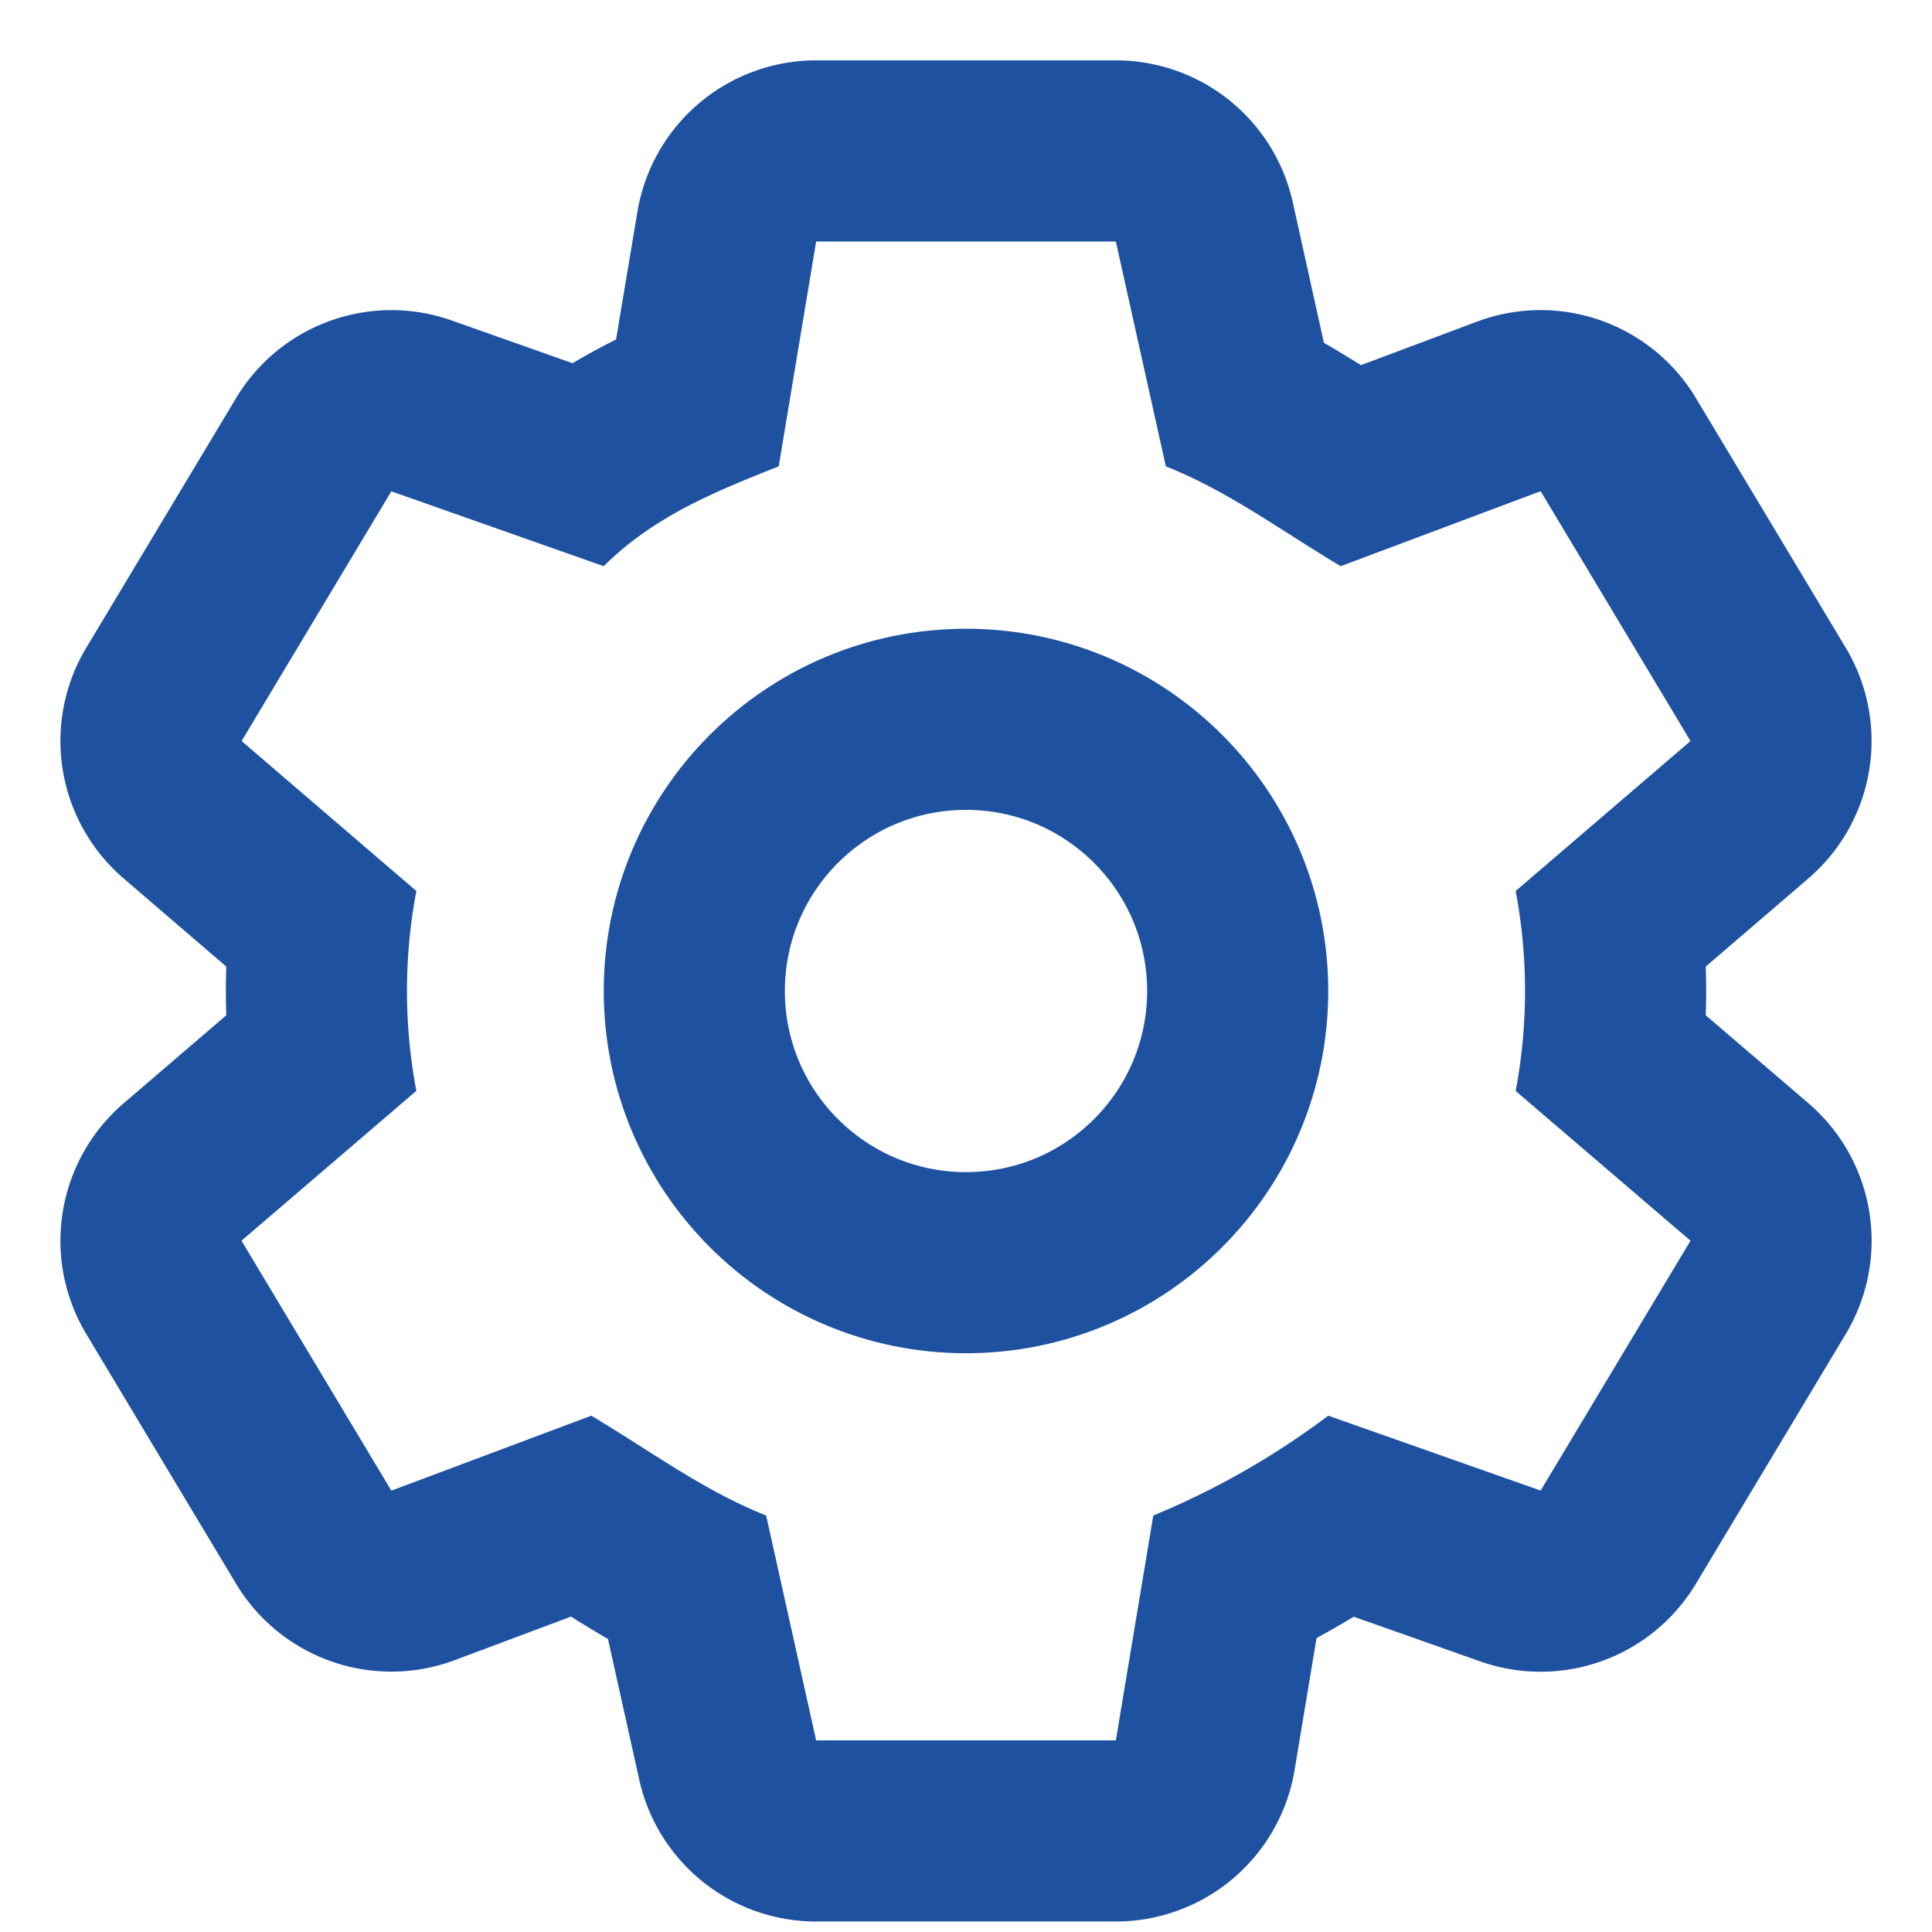 <svg xmlns="http://www.w3.org/2000/svg" width="16" height="16" viewBox="0 0 16 16">
    <g data-name="패스 61" style="stroke-linejoin:round;fill-rule:evenodd;fill:none">
        <path d="m859.959-2514.656-1.759-.621a6.588 6.588 0 0 1-1.448.828l-.31 1.862h-2.483l-.414-1.862a10.323 10.323 0 0 1-1.448-.828l-1.655.621-1.241-2.069 1.448-1.241a4.455 4.455 0 0 1 0-1.655l-1.448-1.242 1.241-2.069 1.759.621a4.051 4.051 0 0 1 1.448-.828l.31-1.862h2.483l.414 1.862a10.277 10.277 0 0 1 1.448.828l1.655-.621 1.241 2.069-1.448 1.242a4.45 4.45 0 0 1 0 1.655l1.448 1.241z" style="stroke:none" transform="translate(-847.2 2527)"/>
        <path d="m856.441-2512.587.31-1.862a6.588 6.588 0 0 0 1.449-.827l1.759.62 1.241-2.069-1.448-1.24a4.45 4.45 0 0 0 0-1.656l1.448-1.242-1.241-2.069-1.656.621c-.517-.31-.93-.62-1.448-.827l-.414-1.862h-2.482l-.31 1.862c-.518.206-1.035.413-1.449.827l-1.759-.62-1.24 2.068 1.447 1.242a4.455 4.455 0 0 0 0 1.655l-1.448 1.241 1.241 2.07 1.656-.621c.517.31.93.62 1.448.827l.414 1.862h2.482m0 1.5h-2.482a1.5 1.5 0 0 1-1.465-1.174l-.259-1.166c-.105-.06-.206-.122-.306-.185l-.961.36a1.5 1.5 0 0 1-1.813-.632l-1.241-2.069a1.5 1.5 0 0 1 .31-1.91l.85-.729a6.163 6.163 0 0 1 0-.403l-.85-.73a1.5 1.5 0 0 1-.31-1.91l1.241-2.068a1.5 1.5 0 0 1 1.786-.643l1.001.354c.12-.072.241-.137.36-.197l.177-1.058a1.5 1.5 0 0 1 1.48-1.253h2.482a1.5 1.5 0 0 1 1.465 1.174l.258 1.165c.106.061.207.123.307.185l.96-.36a1.5 1.5 0 0 1 1.814.633l1.241 2.068a1.5 1.5 0 0 1-.31 1.91l-.85.73c.005.134.005.269 0 .403l.85.728a1.5 1.5 0 0 1 .31 1.911l-1.241 2.069a1.5 1.5 0 0 1-1.786.643l-1.048-.37a8.36 8.36 0 0 1-.308.177l-.182 1.094a1.5 1.5 0 0 1-1.48 1.253z" style="fill:#1e52a0;stroke:none" transform="translate(-847.2 2527)"/>
    </g>
    <g data-name="타원 3" transform="translate(5 5.207)" style="stroke:#1e52a0;stroke-width:1.5px;fill:none">
        <circle cx="3" cy="3" r="3" style="stroke:none"/>
        <circle cx="3" cy="3" r="2.25" style="fill:none"/>
    </g>
</svg>

